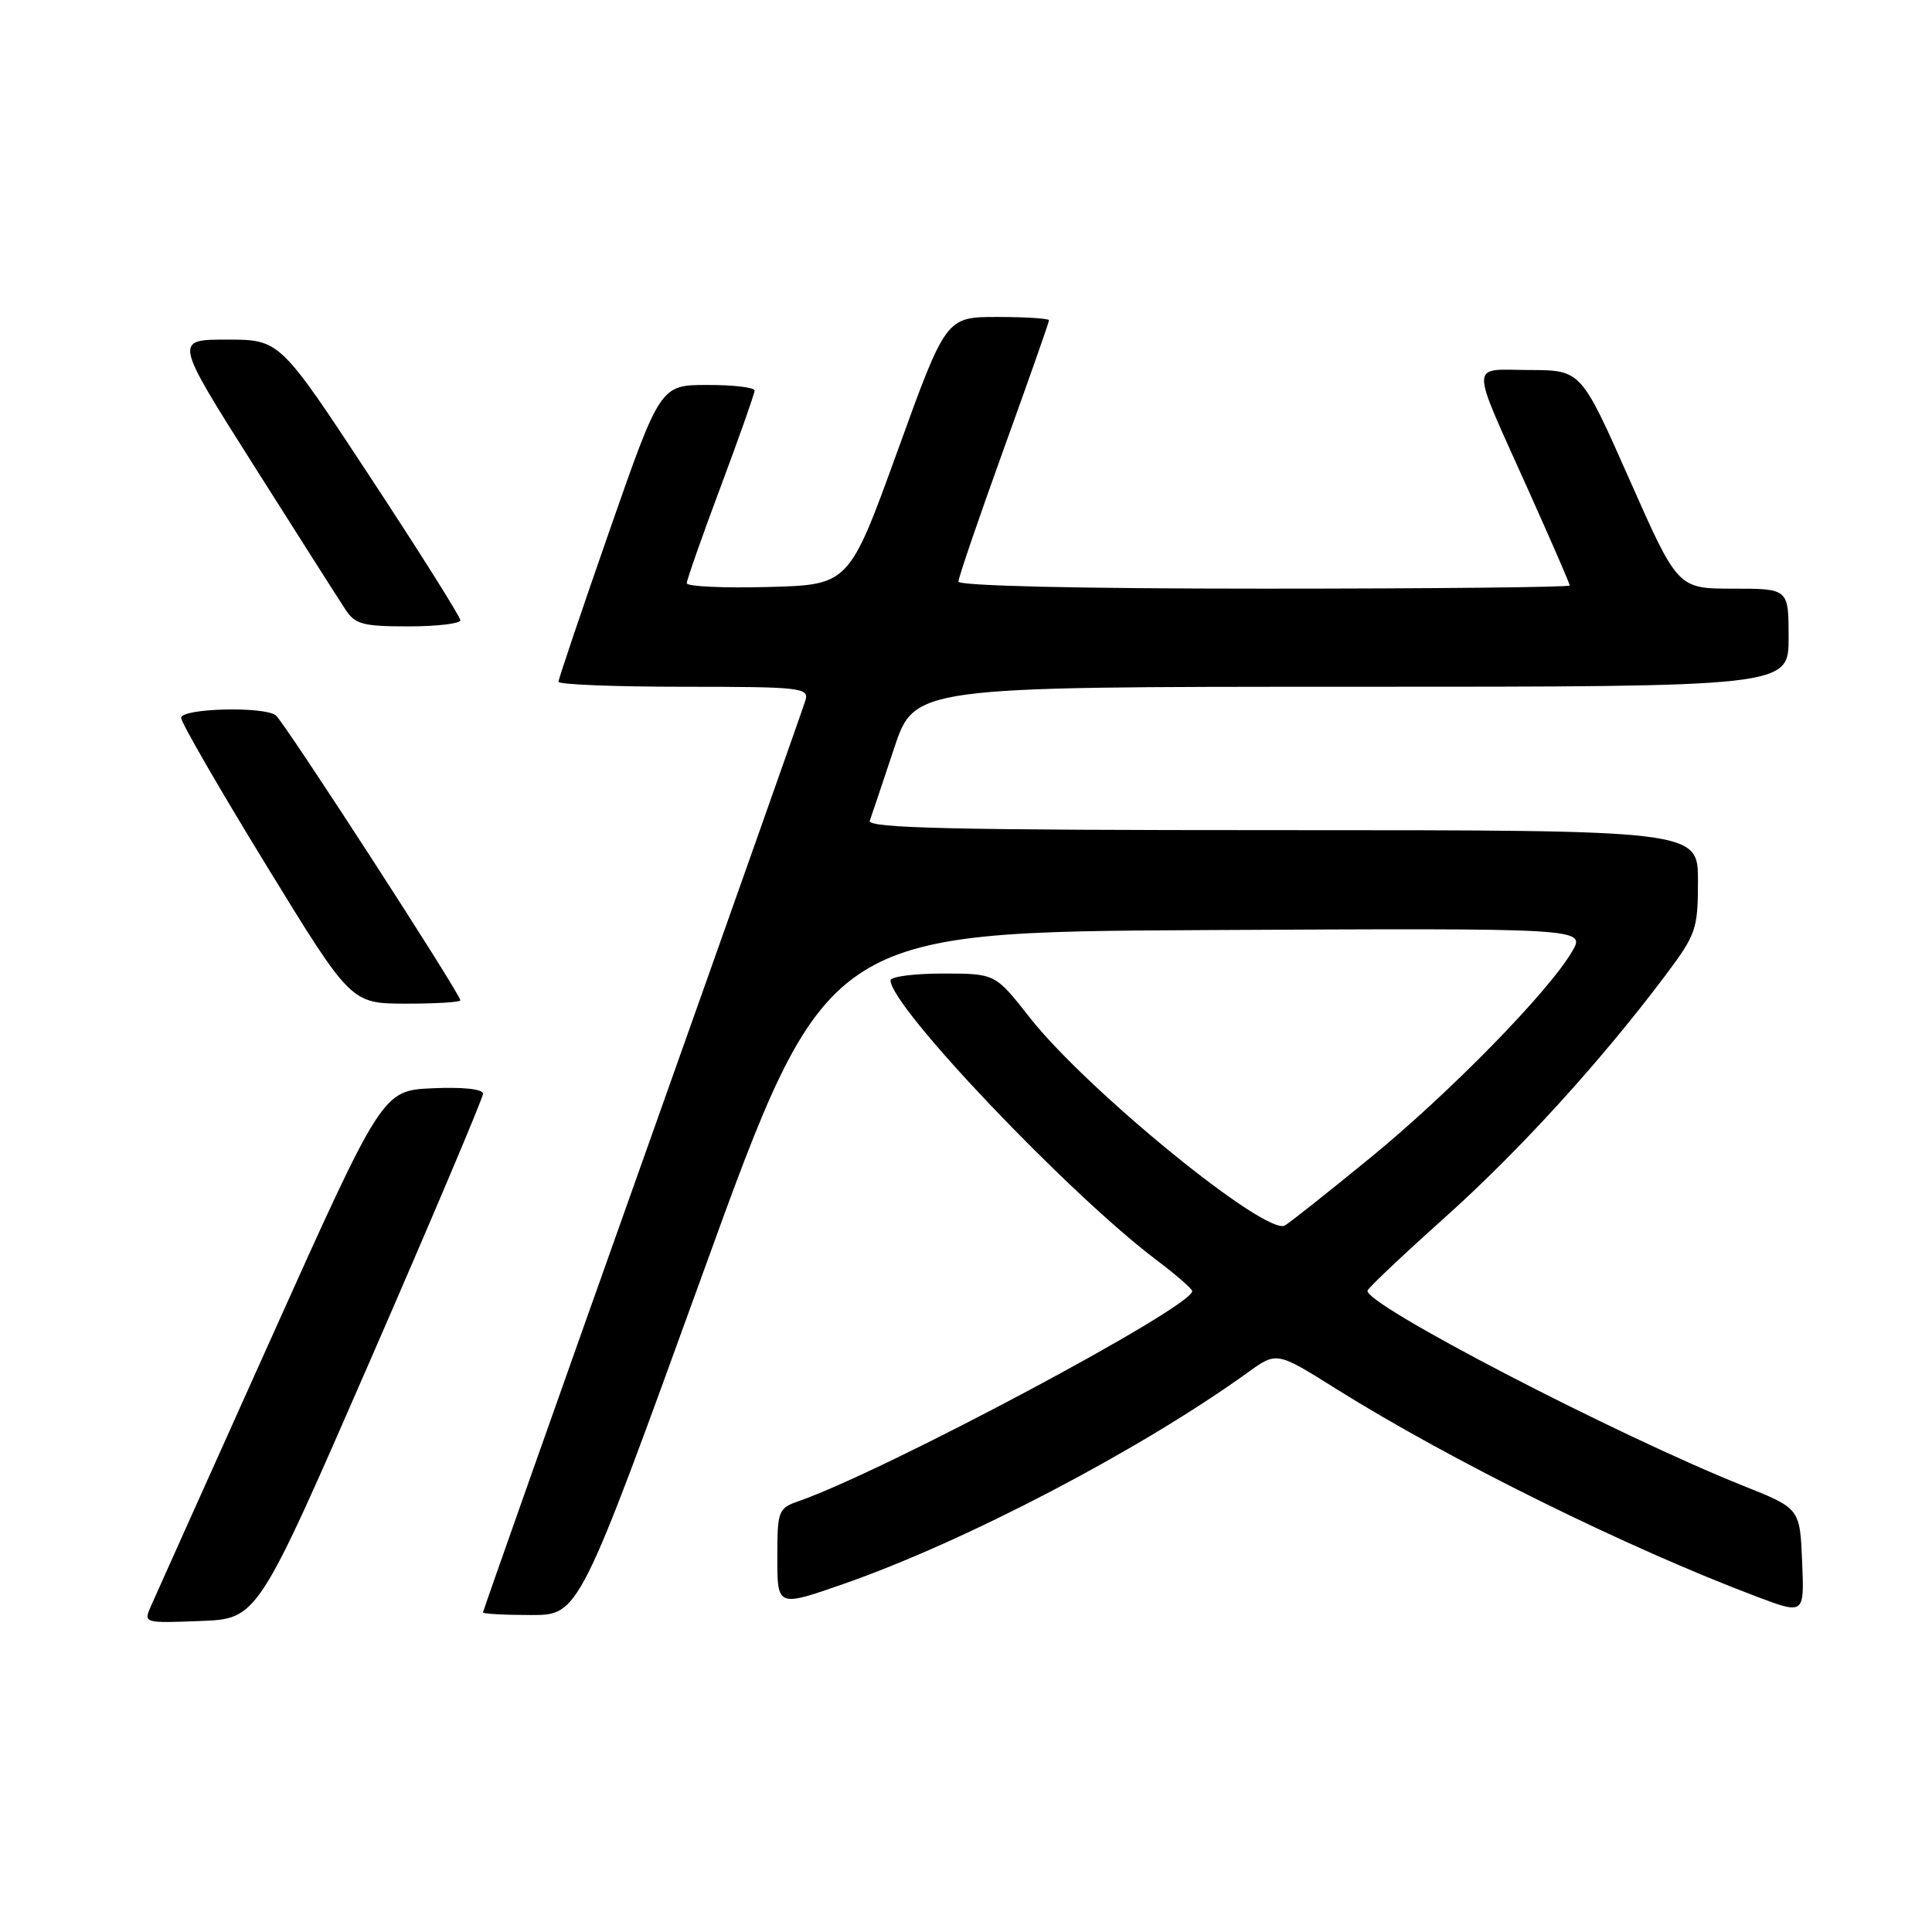 <?xml version="1.0" encoding="UTF-8" standalone="no"?>
<!DOCTYPE svg PUBLIC "-//W3C//DTD SVG 1.1//EN" "http://www.w3.org/Graphics/SVG/1.1/DTD/svg11.dtd" >
<svg xmlns="http://www.w3.org/2000/svg" xmlns:xlink="http://www.w3.org/1999/xlink" version="1.1" viewBox="0 0 256 256">
 <g >
 <path fill="currentColor"
d=" M 49.07 180.22 C 57.28 161.37 64.00 145.49 64.00 144.93 C 64.00 144.31 61.39 144.02 57.34 144.20 C 50.68 144.50 50.68 144.50 35.85 177.50 C 27.69 195.65 20.57 211.53 20.01 212.79 C 19.01 215.08 19.02 215.08 26.57 214.79 C 34.13 214.50 34.13 214.50 49.07 180.22 Z  M 93.12 168.75 C 109.51 123.50 109.51 123.50 159.82 123.24 C 210.12 122.98 210.12 122.98 208.31 126.08 C 205.18 131.44 192.10 144.80 181.60 153.39 C 176.05 157.93 170.94 161.98 170.26 162.38 C 167.78 163.83 144.02 144.47 136.43 134.81 C 131.87 129.00 131.87 129.00 124.93 129.00 C 121.12 129.00 118.00 129.41 118.00 129.90 C 118.00 133.38 141.64 158.23 153.29 167.00 C 155.85 168.93 157.95 170.76 157.97 171.08 C 158.08 173.15 117.35 194.89 105.85 198.90 C 103.11 199.86 103.00 200.15 103.00 206.42 C 103.00 212.94 103.00 212.94 111.75 209.89 C 127.90 204.26 151.09 192.12 165.34 181.86 C 169.17 179.09 169.17 179.09 176.98 183.99 C 192.21 193.53 215.50 205.04 232.79 211.57 C 239.09 213.94 239.09 213.94 238.79 206.91 C 238.50 199.87 238.50 199.87 231.00 196.88 C 214.06 190.11 180.55 172.70 181.21 171.00 C 181.37 170.58 186.00 166.20 191.50 161.28 C 201.36 152.44 212.11 140.64 220.63 129.30 C 224.76 123.80 224.98 123.15 224.99 116.75 C 225.00 110.00 225.00 110.00 169.89 110.00 C 126.23 110.00 114.88 109.74 115.25 108.75 C 115.50 108.06 116.93 103.79 118.44 99.25 C 121.16 91.00 121.16 91.00 179.08 91.00 C 237.00 91.00 237.00 91.00 237.00 84.50 C 237.00 78.00 237.00 78.00 229.66 78.00 C 222.31 78.00 222.31 78.00 215.91 63.53 C 209.50 49.05 209.50 49.05 202.68 49.03 C 194.65 49.00 194.66 47.45 202.54 65.01 C 205.54 71.69 208.00 77.35 208.00 77.58 C 208.00 77.81 189.78 78.00 167.50 78.00 C 142.79 78.00 127.00 77.63 127.00 77.06 C 127.00 76.54 129.70 68.64 133.00 59.50 C 136.30 50.36 139.00 42.69 139.00 42.44 C 139.00 42.20 135.93 42.00 132.18 42.00 C 125.35 42.00 125.35 42.00 118.93 59.75 C 112.50 77.50 112.50 77.50 101.75 77.78 C 95.84 77.94 91.00 77.71 91.00 77.28 C 91.00 76.85 93.02 71.10 95.49 64.50 C 97.96 57.90 99.98 52.16 99.99 51.75 C 99.99 51.34 97.19 51.00 93.75 51.01 C 87.50 51.01 87.50 51.01 80.75 70.35 C 77.04 80.99 74.00 89.98 74.00 90.34 C 74.00 90.70 81.48 91.00 90.62 91.00 C 105.96 91.00 107.20 91.13 106.74 92.75 C 106.46 93.71 96.73 121.23 85.12 153.90 C 73.50 186.57 64.00 213.46 64.00 213.65 C 64.00 213.84 66.86 214.00 70.36 214.00 C 76.72 214.00 76.72 214.00 93.12 168.75 Z  M 61.00 132.55 C 61.00 131.69 37.56 95.50 36.53 94.77 C 34.84 93.56 24.00 93.86 24.00 95.12 C 24.00 95.73 29.06 104.50 35.25 114.60 C 46.50 132.97 46.50 132.97 53.75 132.99 C 57.74 132.99 61.00 132.80 61.00 132.55 Z  M 61.00 82.19 C 61.00 81.74 55.62 73.19 49.04 63.19 C 37.08 45.00 37.08 45.00 30.07 45.00 C 23.07 45.00 23.07 45.00 33.66 61.73 C 39.49 70.94 44.93 79.49 45.75 80.73 C 47.05 82.73 48.06 83.00 54.12 83.00 C 57.90 83.00 61.00 82.63 61.00 82.19 Z "/>
</g>
</svg>